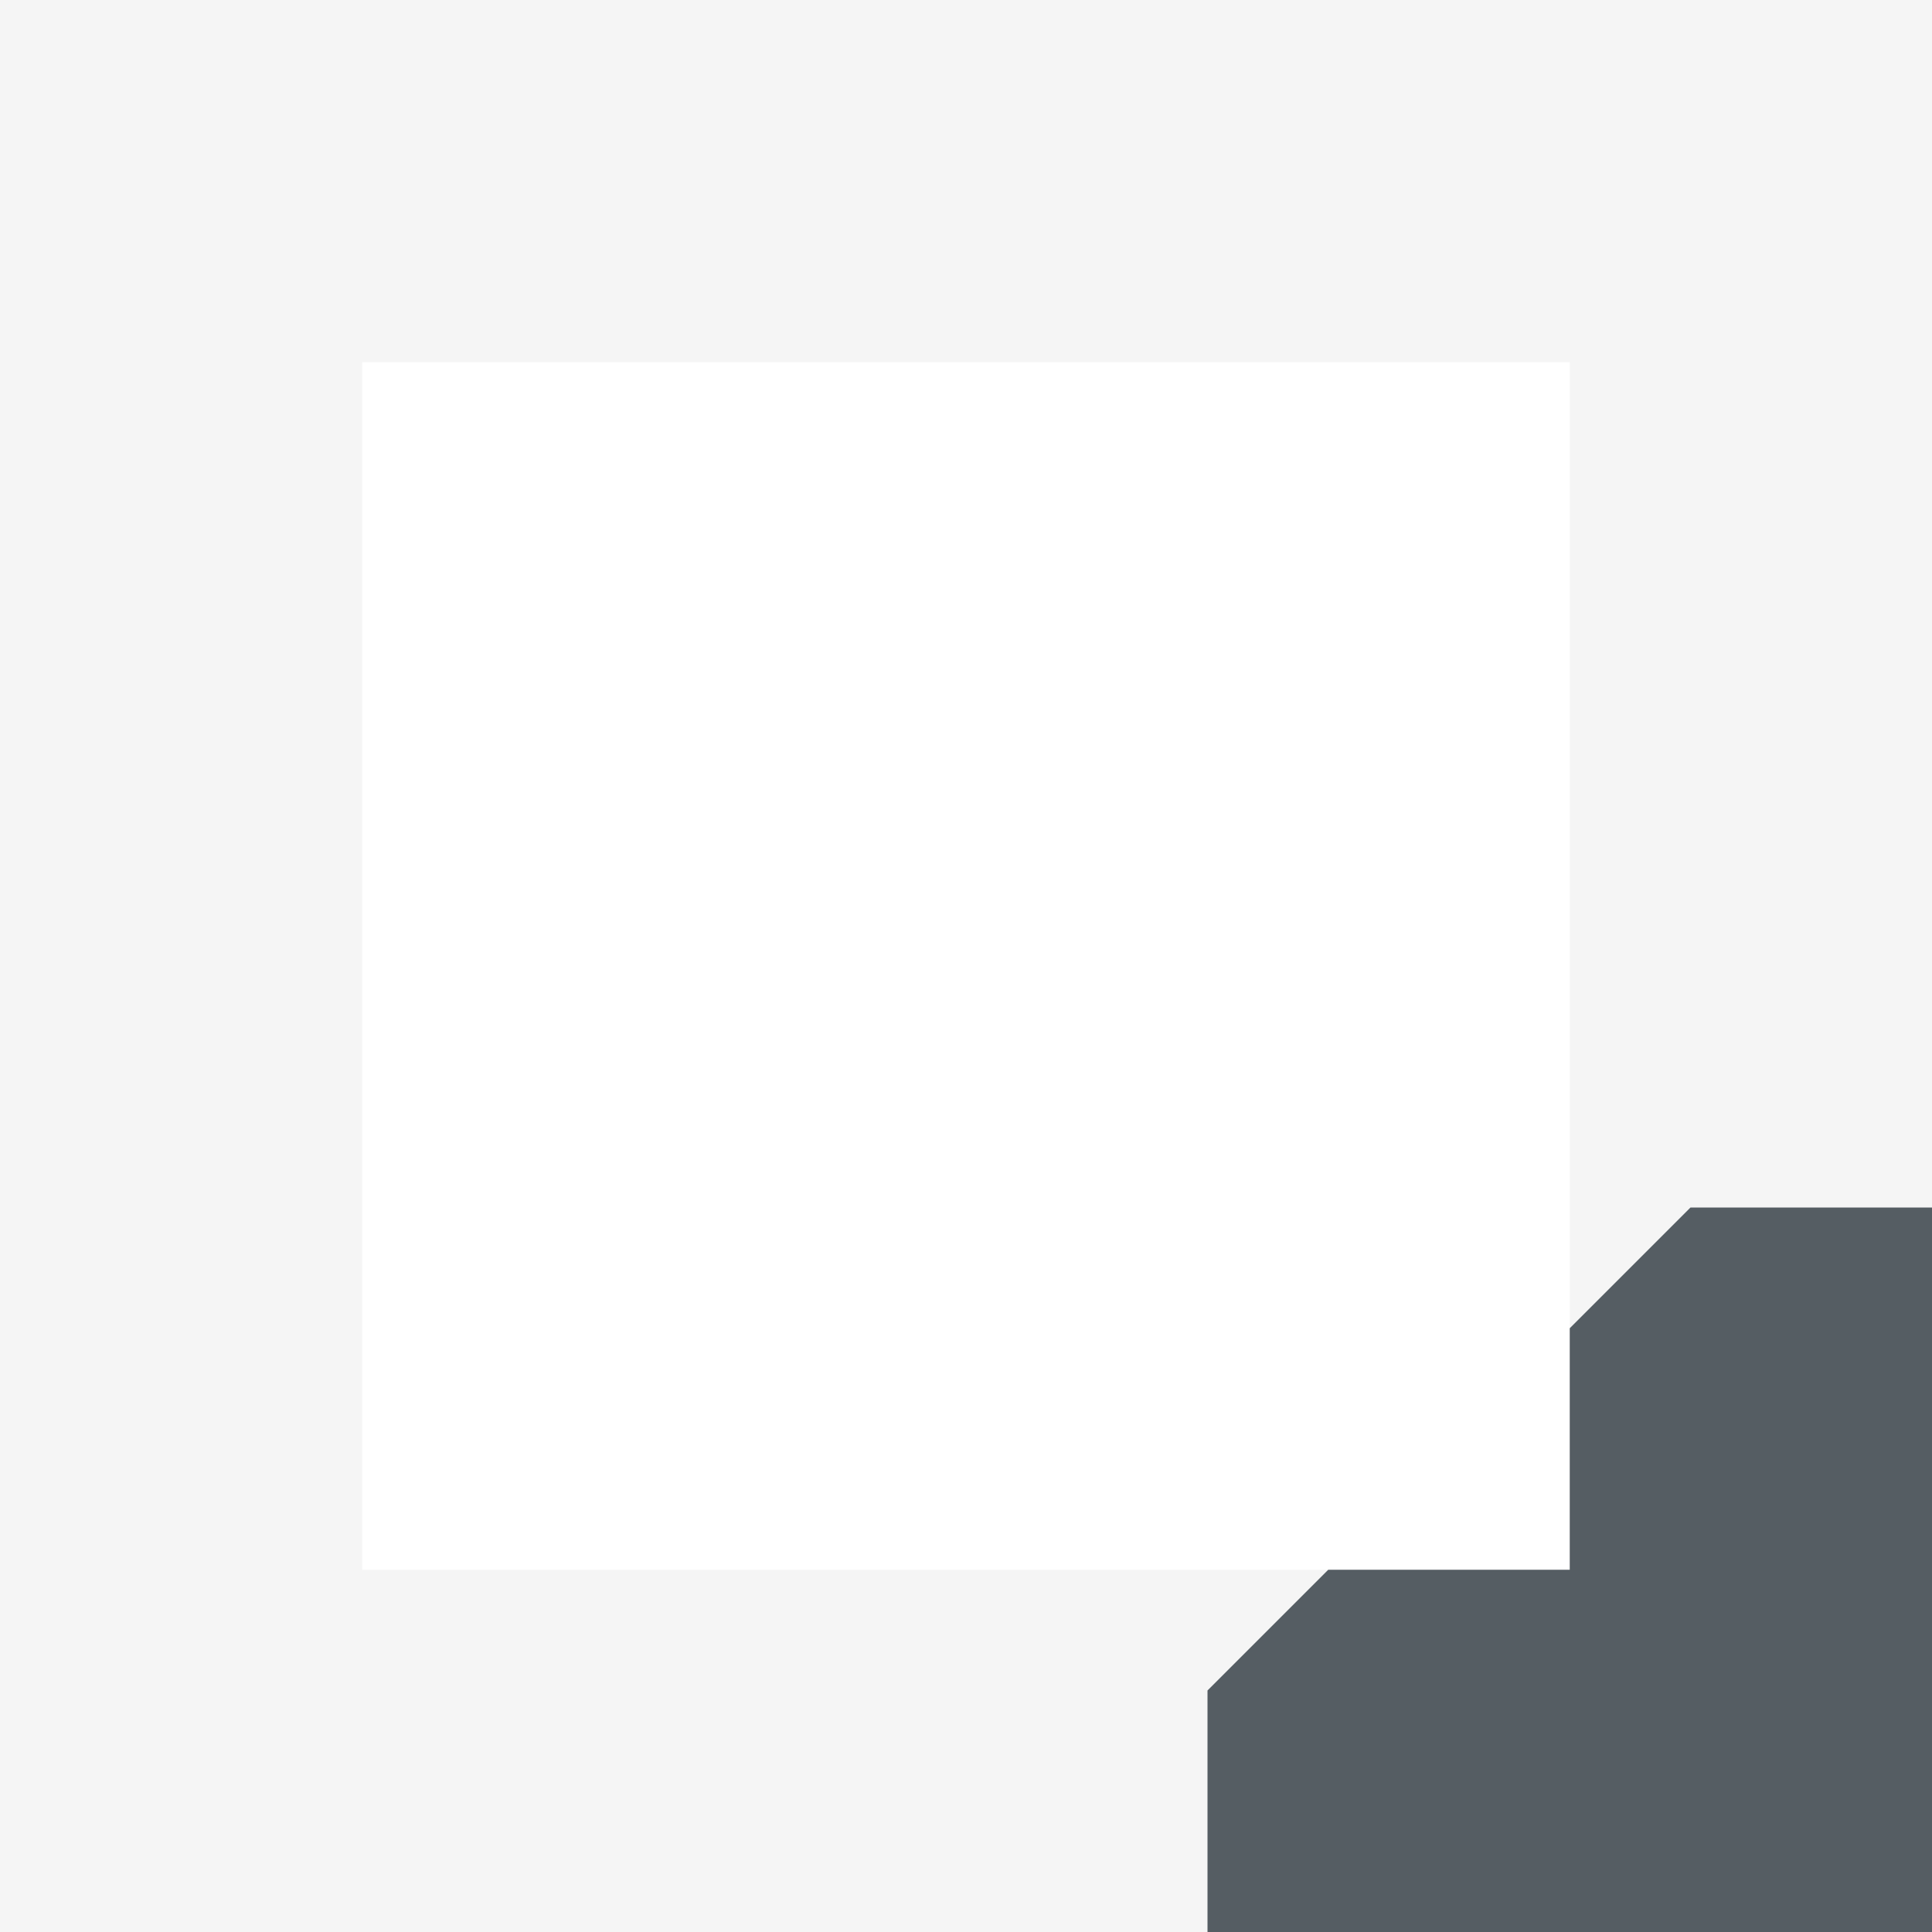 <svg width="16" height="16" viewBox="0 0 16 16" fill="none" xmlns="http://www.w3.org/2000/svg">
<path opacity="0.06" d="M0 0V16H16V0H0ZM13 13H3V3H13V13Z" fill="#555D63"/>
<path d="M16 10L16 16L10 16L10 14L11 13L13 13L13 11L14 10L16 10Z" fill="#555D63"/>
</svg>
